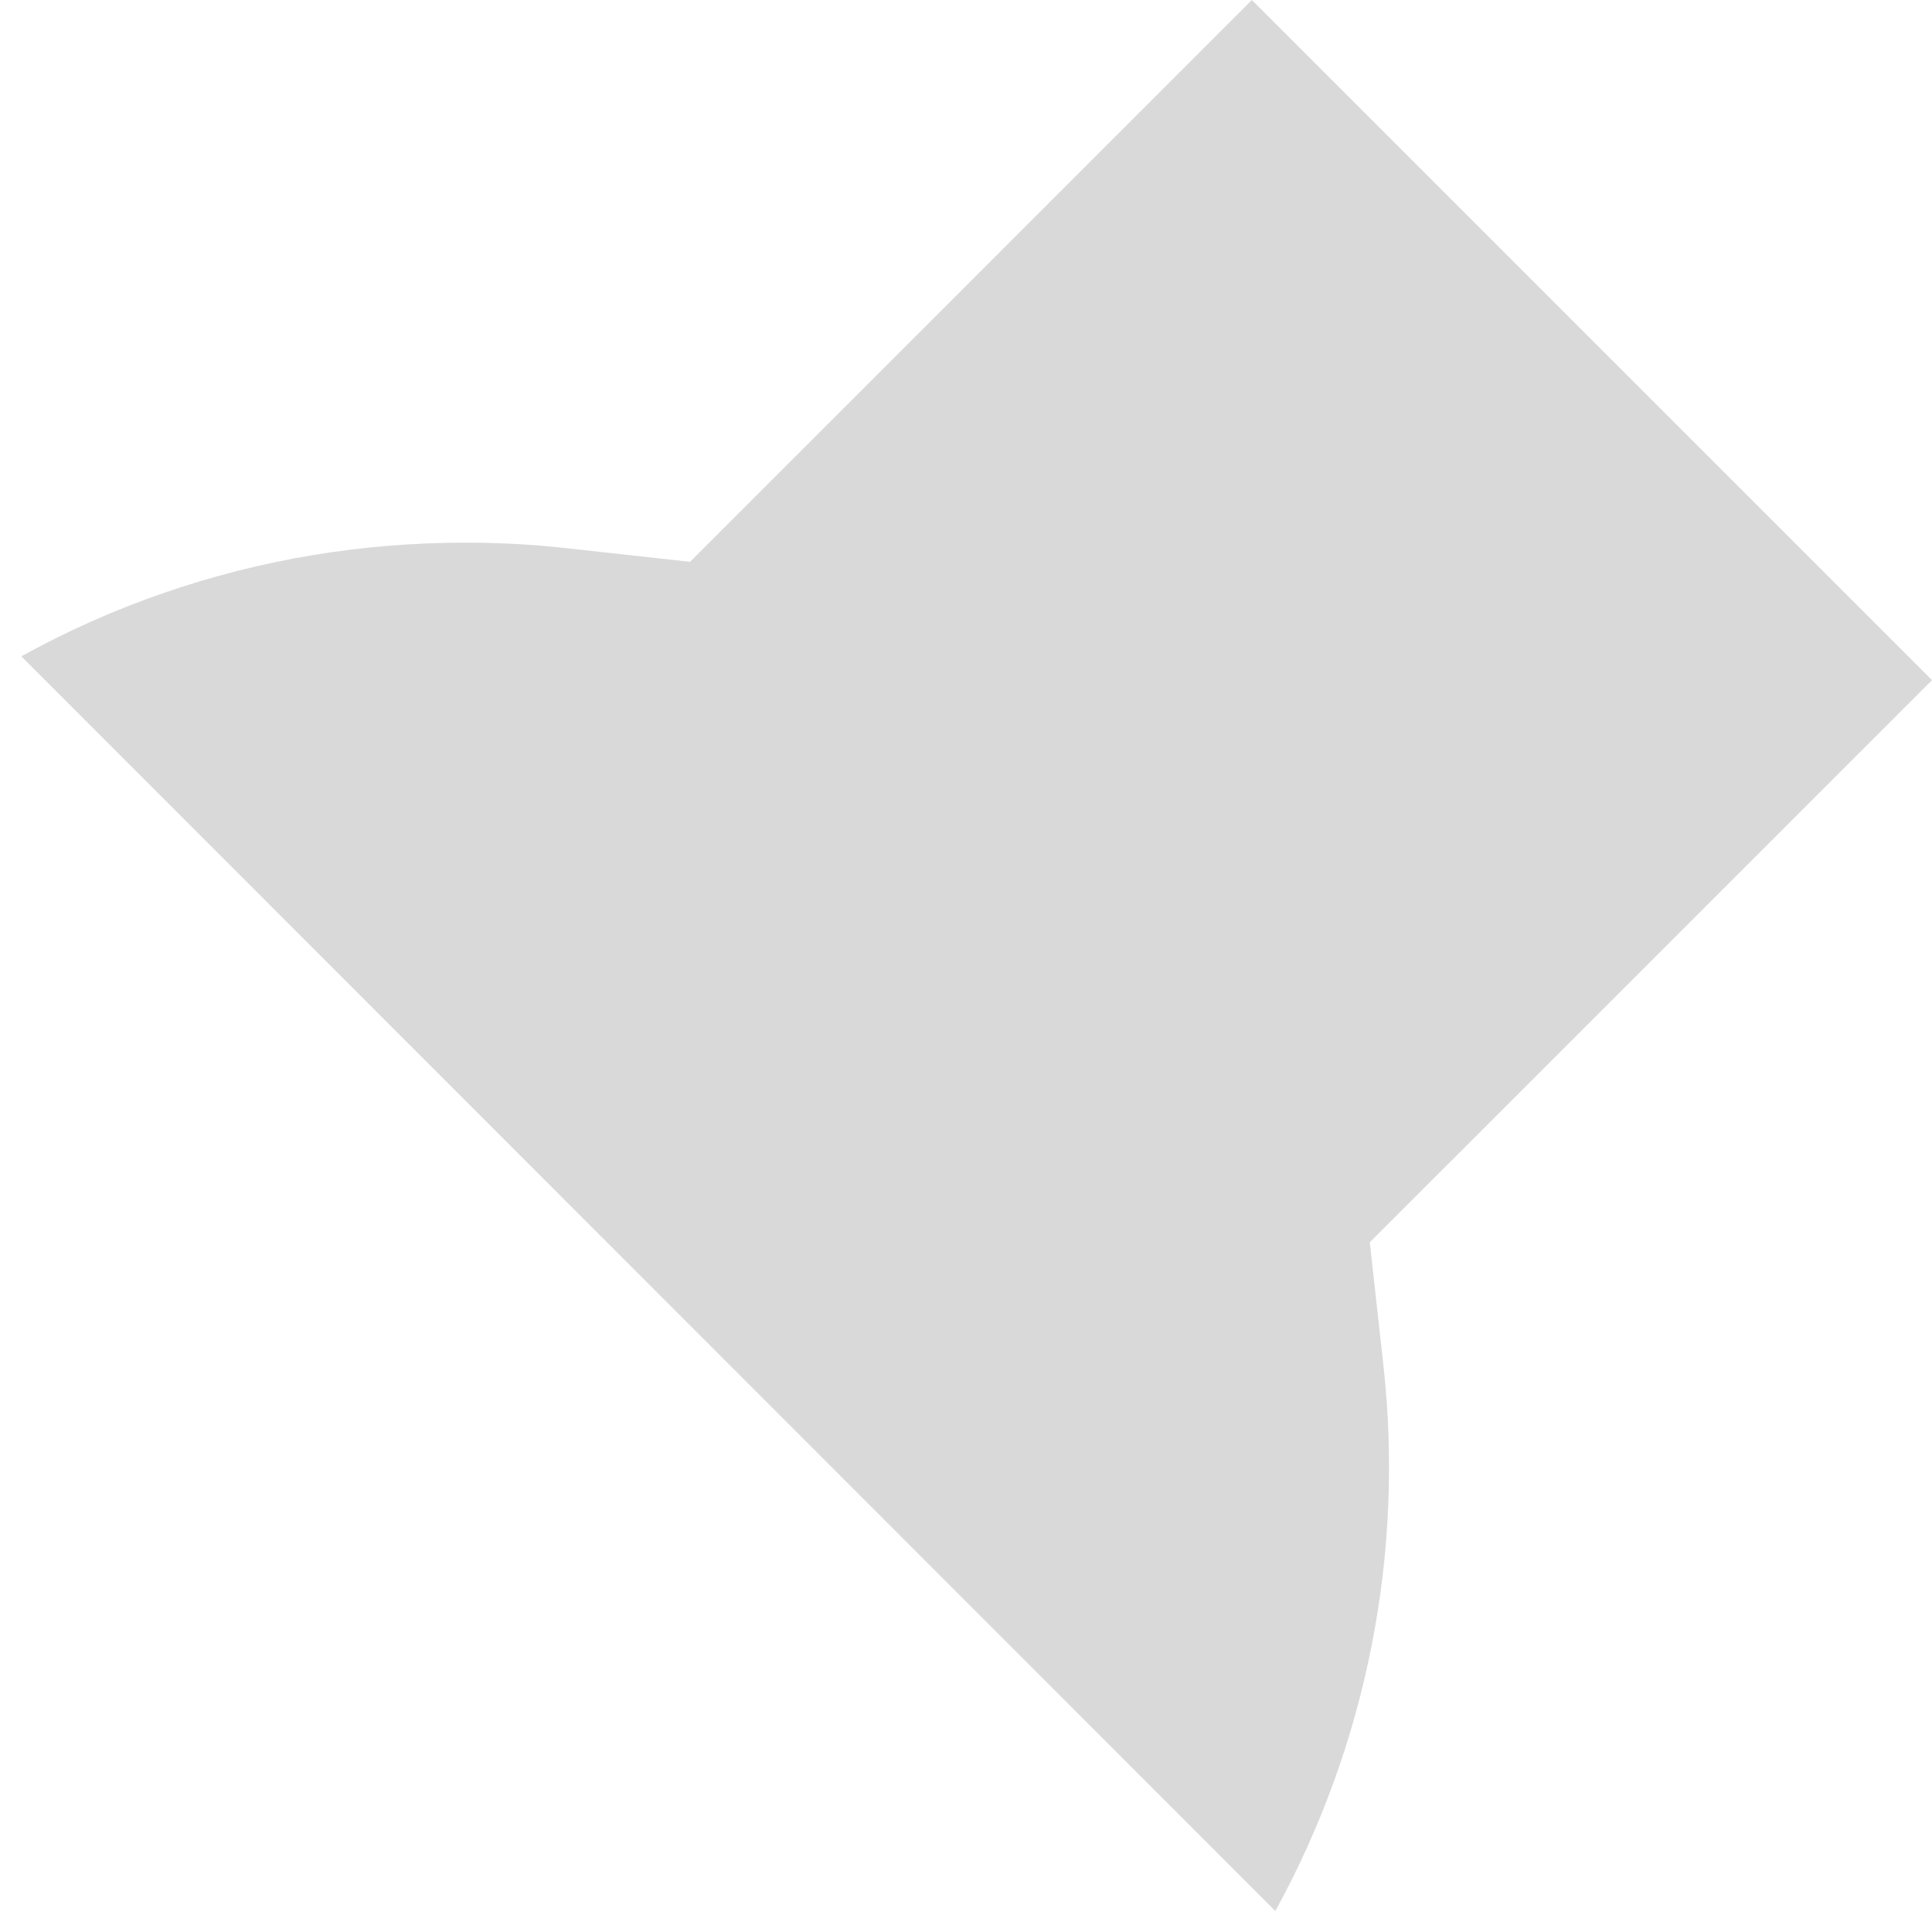 ﻿<?xml version="1.0" encoding="utf-8"?>
<svg version="1.1" xmlns:xlink="http://www.w3.org/1999/xlink" width="34px" height="34px" xmlns="http://www.w3.org/2000/svg">
  <defs>
    <pattern id="BGPattern" patternUnits="userSpaceOnUse" alignment="0 0" imageRepeat="None" />
    <mask fill="white" id="Clip3092">
      <path d="M 22.031 0  L 13.675 8.356  L 12.144 9.887  L 9.994 9.65  C 9.394 9.581  8.788 9.55  8.188 9.55  C 6.375 9.55  4.594 9.844  2.894 10.431  C 2.019 10.731  1.181 11.106  0.375 11.55  L 22.444 33.631  C 24.053 30.697  24.716 27.338  24.344 24.012  L 24.106 21.862  L 25.638 20.331  L 34 11.969  L 22.031 0  Z " fill-rule="evenodd" />
    </mask>
  </defs>
  <g transform="matrix(1 0 0 1 -8 -6 )">
    <path d="M 22.031 0  L 13.675 8.356  L 12.144 9.887  L 9.994 9.65  C 9.394 9.581  8.788 9.55  8.188 9.55  C 6.375 9.55  4.594 9.844  2.894 10.431  C 2.019 10.731  1.181 11.106  0.375 11.55  L 22.444 33.631  C 24.053 30.697  24.716 27.338  24.344 24.012  L 24.106 21.862  L 25.638 20.331  L 34 11.969  L 22.031 0  Z " fill-rule="nonzero" fill="rgba(217, 217, 217, 1)" stroke="none" transform="matrix(1 0 0 1 8 6 )" class="fill" />
    <path d="M 22.031 0  L 13.675 8.356  L 12.144 9.887  L 9.994 9.65  C 9.394 9.581  8.788 9.55  8.188 9.55  C 6.375 9.55  4.594 9.844  2.894 10.431  C 2.019 10.731  1.181 11.106  0.375 11.55  L 22.444 33.631  C 24.053 30.697  24.716 27.338  24.344 24.012  L 24.106 21.862  L 25.638 20.331  L 34 11.969  L 22.031 0  Z " stroke-width="0" stroke-dasharray="0" stroke="rgba(255, 255, 255, 0)" fill="none" transform="matrix(1 0 0 1 8 6 )" class="stroke" mask="url(#Clip3092)" />
  </g>
</svg>